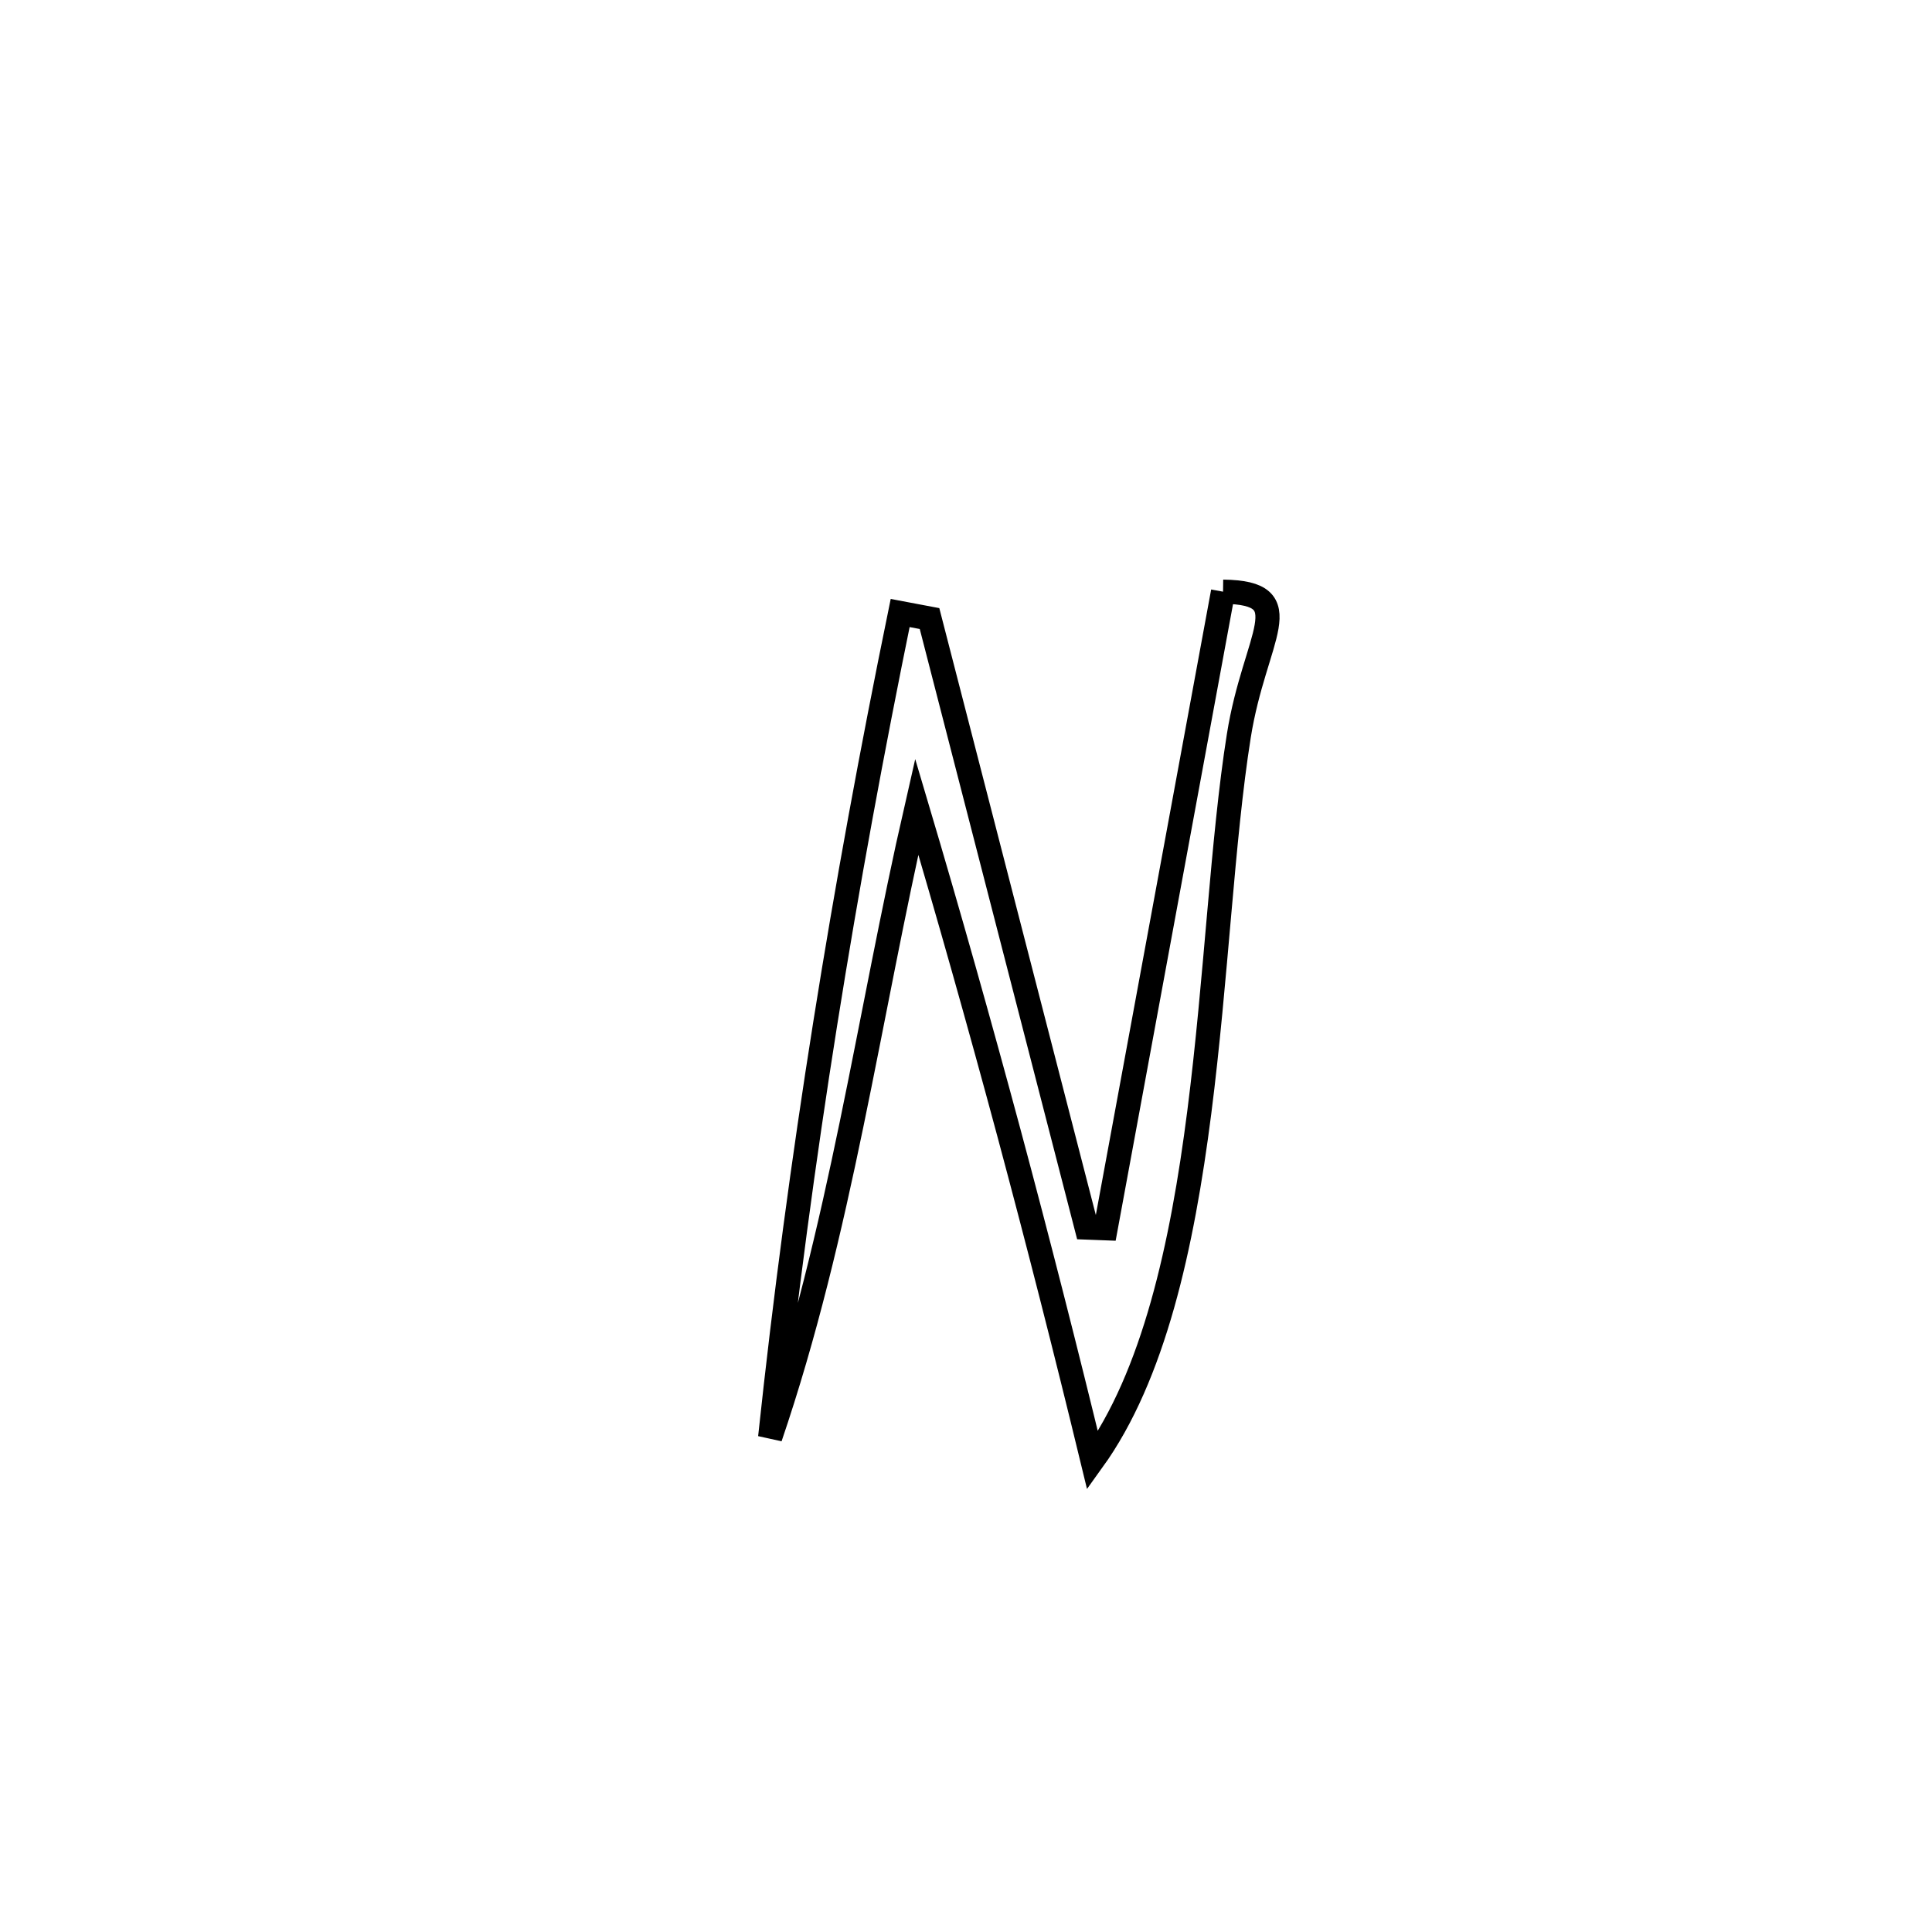 <svg xmlns="http://www.w3.org/2000/svg" viewBox="0.0 0.0 24.0 24.0" height="200px" width="200px"><path fill="none" stroke="black" stroke-width=".3" stroke-opacity="1.0"  filling="0" d="M15.193 7.35 L15.193 7.35 C16.177 7.363 15.586 7.901 15.389 9.141 C15.184 10.429 15.111 12.152 14.898 13.817 C14.685 15.482 14.333 17.088 13.572 18.144 L13.572 18.144 C13.241 16.778 12.895 15.421 12.532 14.068 C12.168 12.716 11.788 11.367 11.388 10.02 L11.388 10.02 C11.087 11.335 10.85 12.654 10.579 13.964 C10.308 15.274 10.003 16.576 9.567 17.856 L9.567 17.856 C9.751 16.132 9.98 14.421 10.251 12.716 C10.522 11.011 10.834 9.313 11.182 7.615 L11.182 7.615 C11.304 7.638 11.425 7.661 11.547 7.684 L11.547 7.684 C11.872 8.945 12.197 10.206 12.522 11.466 C12.848 12.727 13.173 13.988 13.498 15.249 L13.498 15.249 C13.577 15.252 13.656 15.255 13.735 15.258 L13.735 15.258 C13.978 13.94 14.221 12.622 14.464 11.304 C14.707 9.986 14.95 8.668 15.193 7.35 L15.193 7.35"></path></svg>